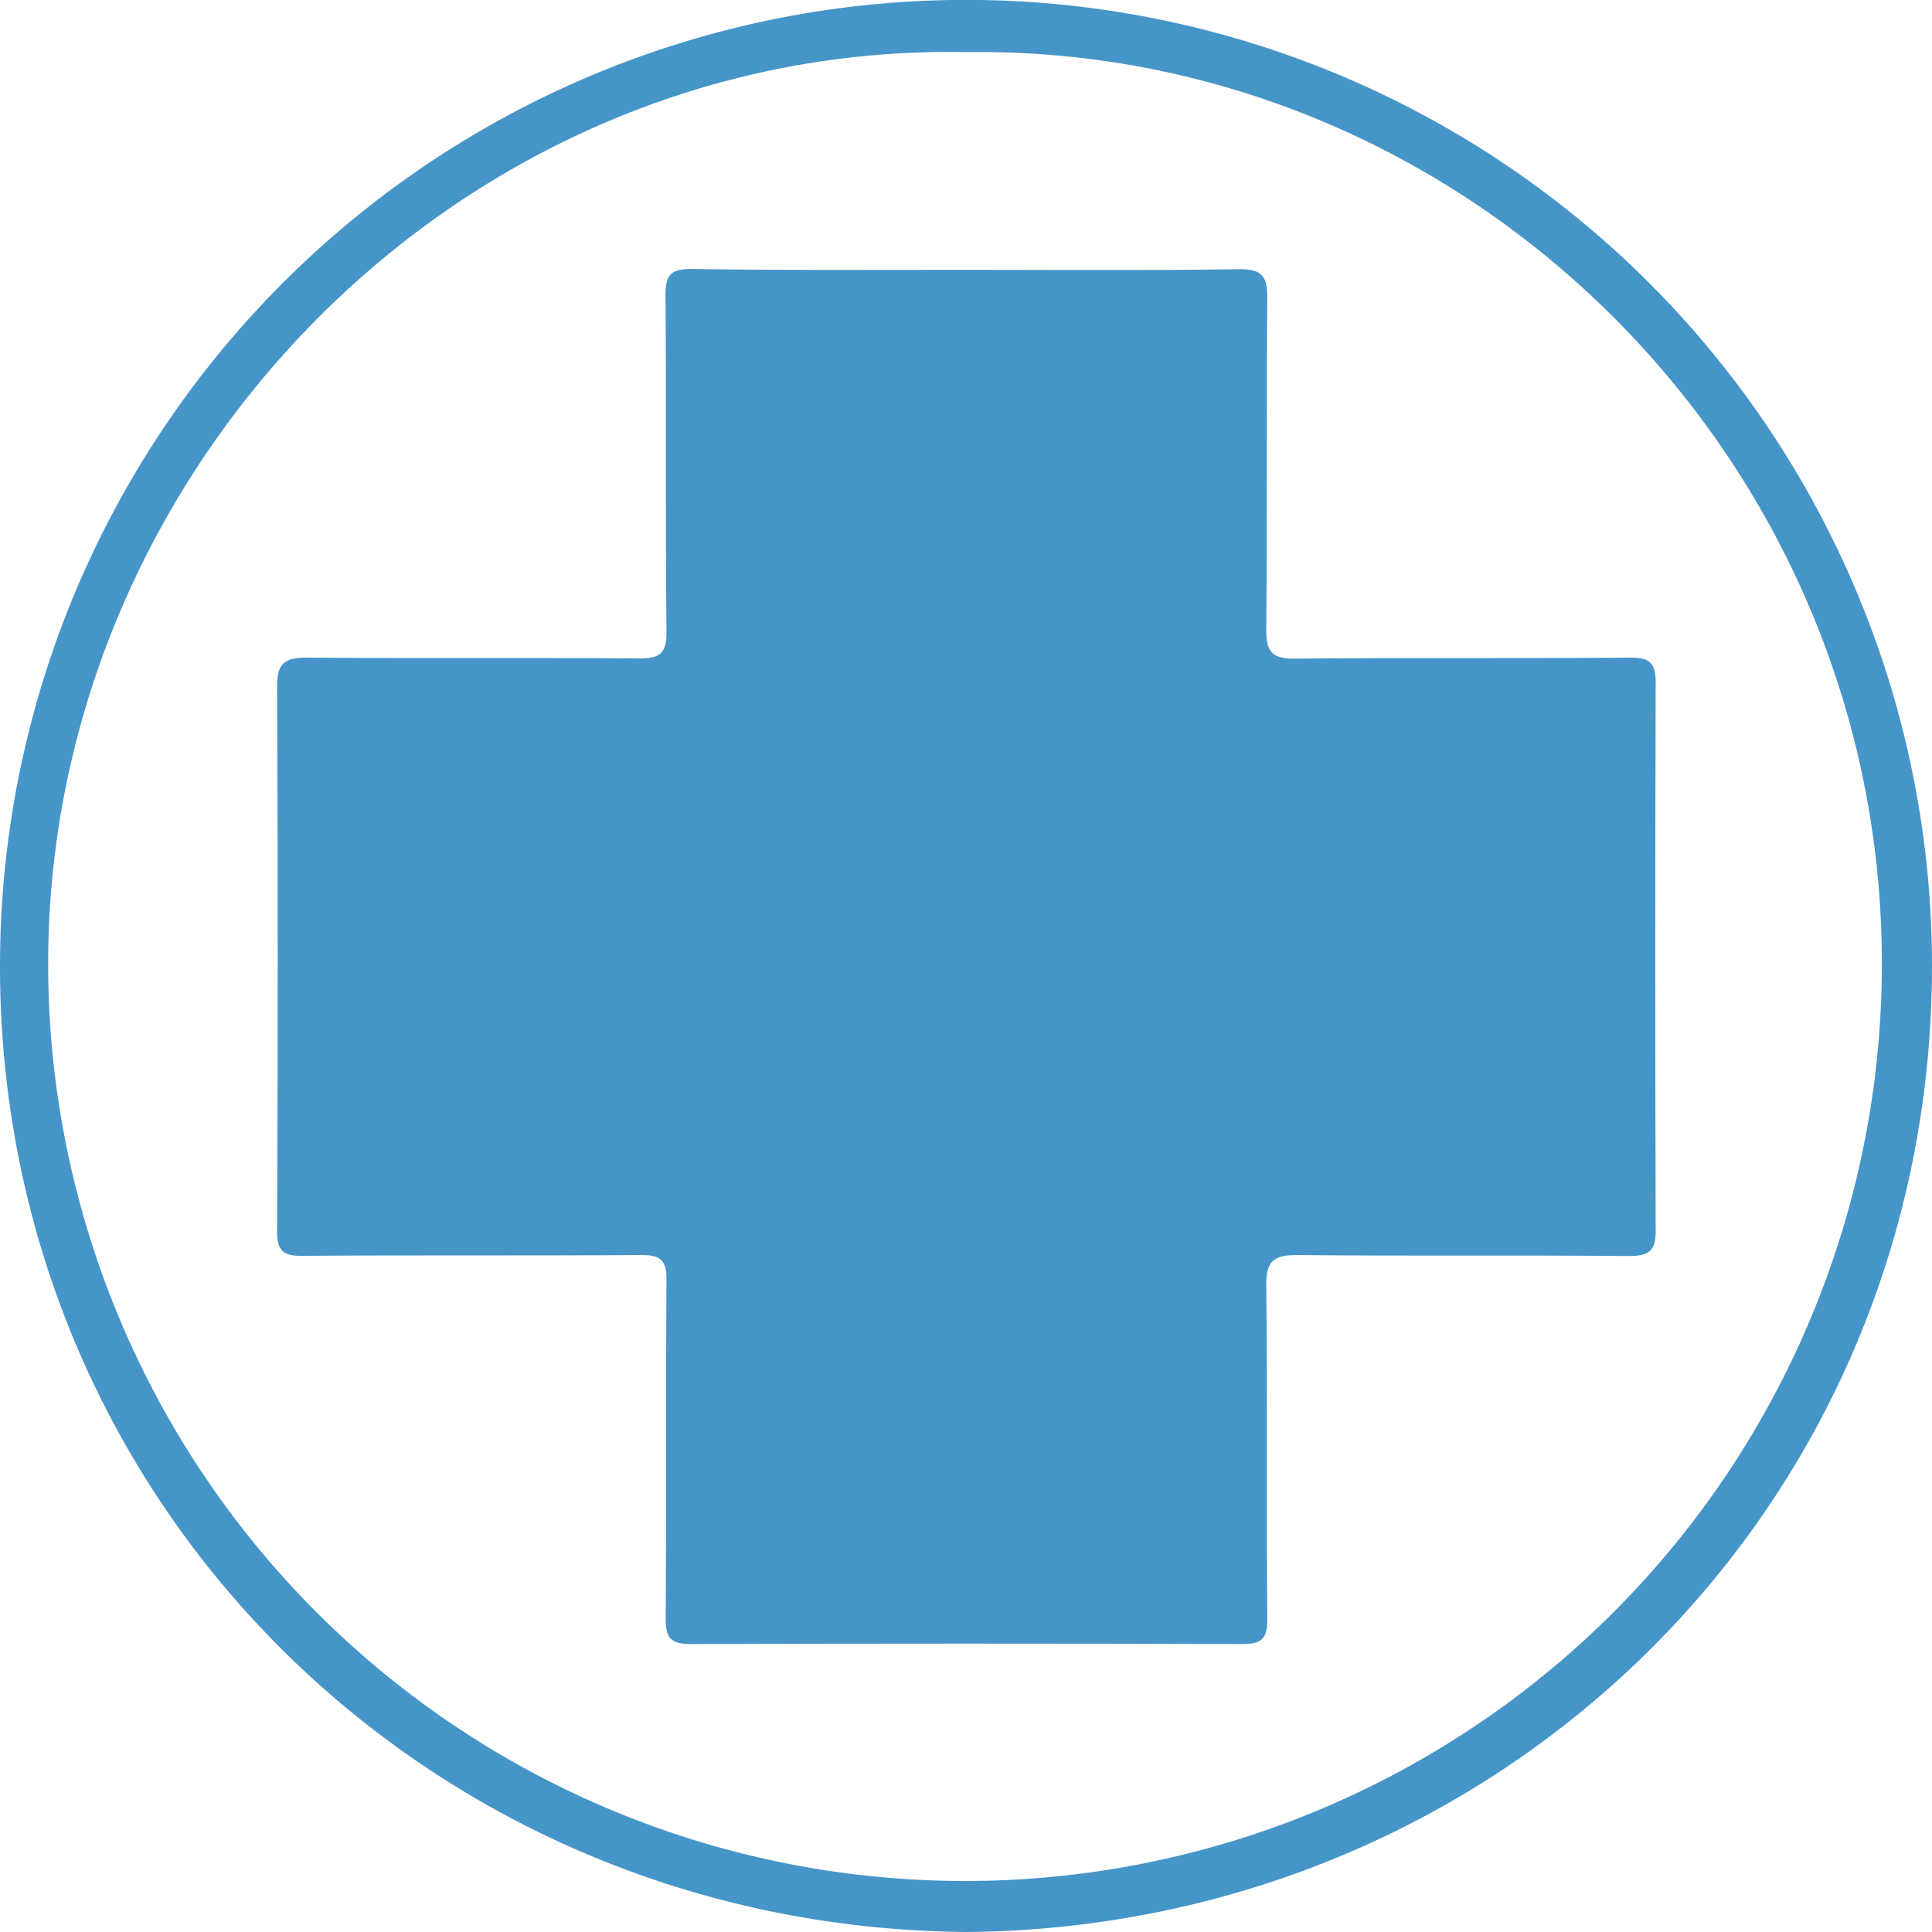 <svg xmlns="http://www.w3.org/2000/svg" width="97.89" height="97.89" viewBox="0 0 97.89 97.89">
  <g id="medic-blue" transform="translate(-38.53 -119.52)">
    <path id="Caminho_110" data-name="Caminho 110" d="M87.5,217.41c-27.37-.23-49-21.82-48.97-48.99a48.945,48.945,0,0,1,97.89.08C136.38,195.96,114.5,217.18,87.5,217.41Zm.05-95.25c-25.6-.52-46.53,20.98-46.58,46.09a46.455,46.455,0,1,0,92.91.24C133.96,142.72,112.85,121.84,87.55,122.16Z" fill="#4695c8"/>
    <path id="Caminho_111" data-name="Caminho 111" d="M87.52,133.19c4.6,0,9.19.04,13.79-.03,1.2-.02,1.44.39,1.43,1.5-.05,5.6,0,11.19-.05,16.79-.01,1.1.31,1.45,1.43,1.44,5.68-.05,11.35,0,17.03-.05,1.01-.01,1.27.31,1.27,1.29q-.045,13.845,0,27.7c.01,1.08-.32,1.33-1.36,1.33-5.6-.05-11.19.01-16.79-.05-1.18-.01-1.6.29-1.58,1.53.06,5.64,0,11.27.05,16.91.01,1-.29,1.28-1.28,1.27q-13.965-.045-27.94,0c-1.02,0-1.26-.32-1.26-1.29.04-5.72,0-11.43.04-17.15.01-1.01-.3-1.28-1.29-1.27-5.72.04-11.43,0-17.15.04-.98.01-1.3-.25-1.29-1.26q.06-13.785,0-27.58c-.01-1.19.4-1.48,1.52-1.47,5.6.05,11.19,0,16.79.04,1.07.01,1.44-.23,1.42-1.38-.06-5.68,0-11.35-.05-17.03-.01-1.09.33-1.33,1.36-1.32C78.24,133.22,82.88,133.19,87.52,133.19Z" fill="#4695c8"/>
  </g>
</svg>
